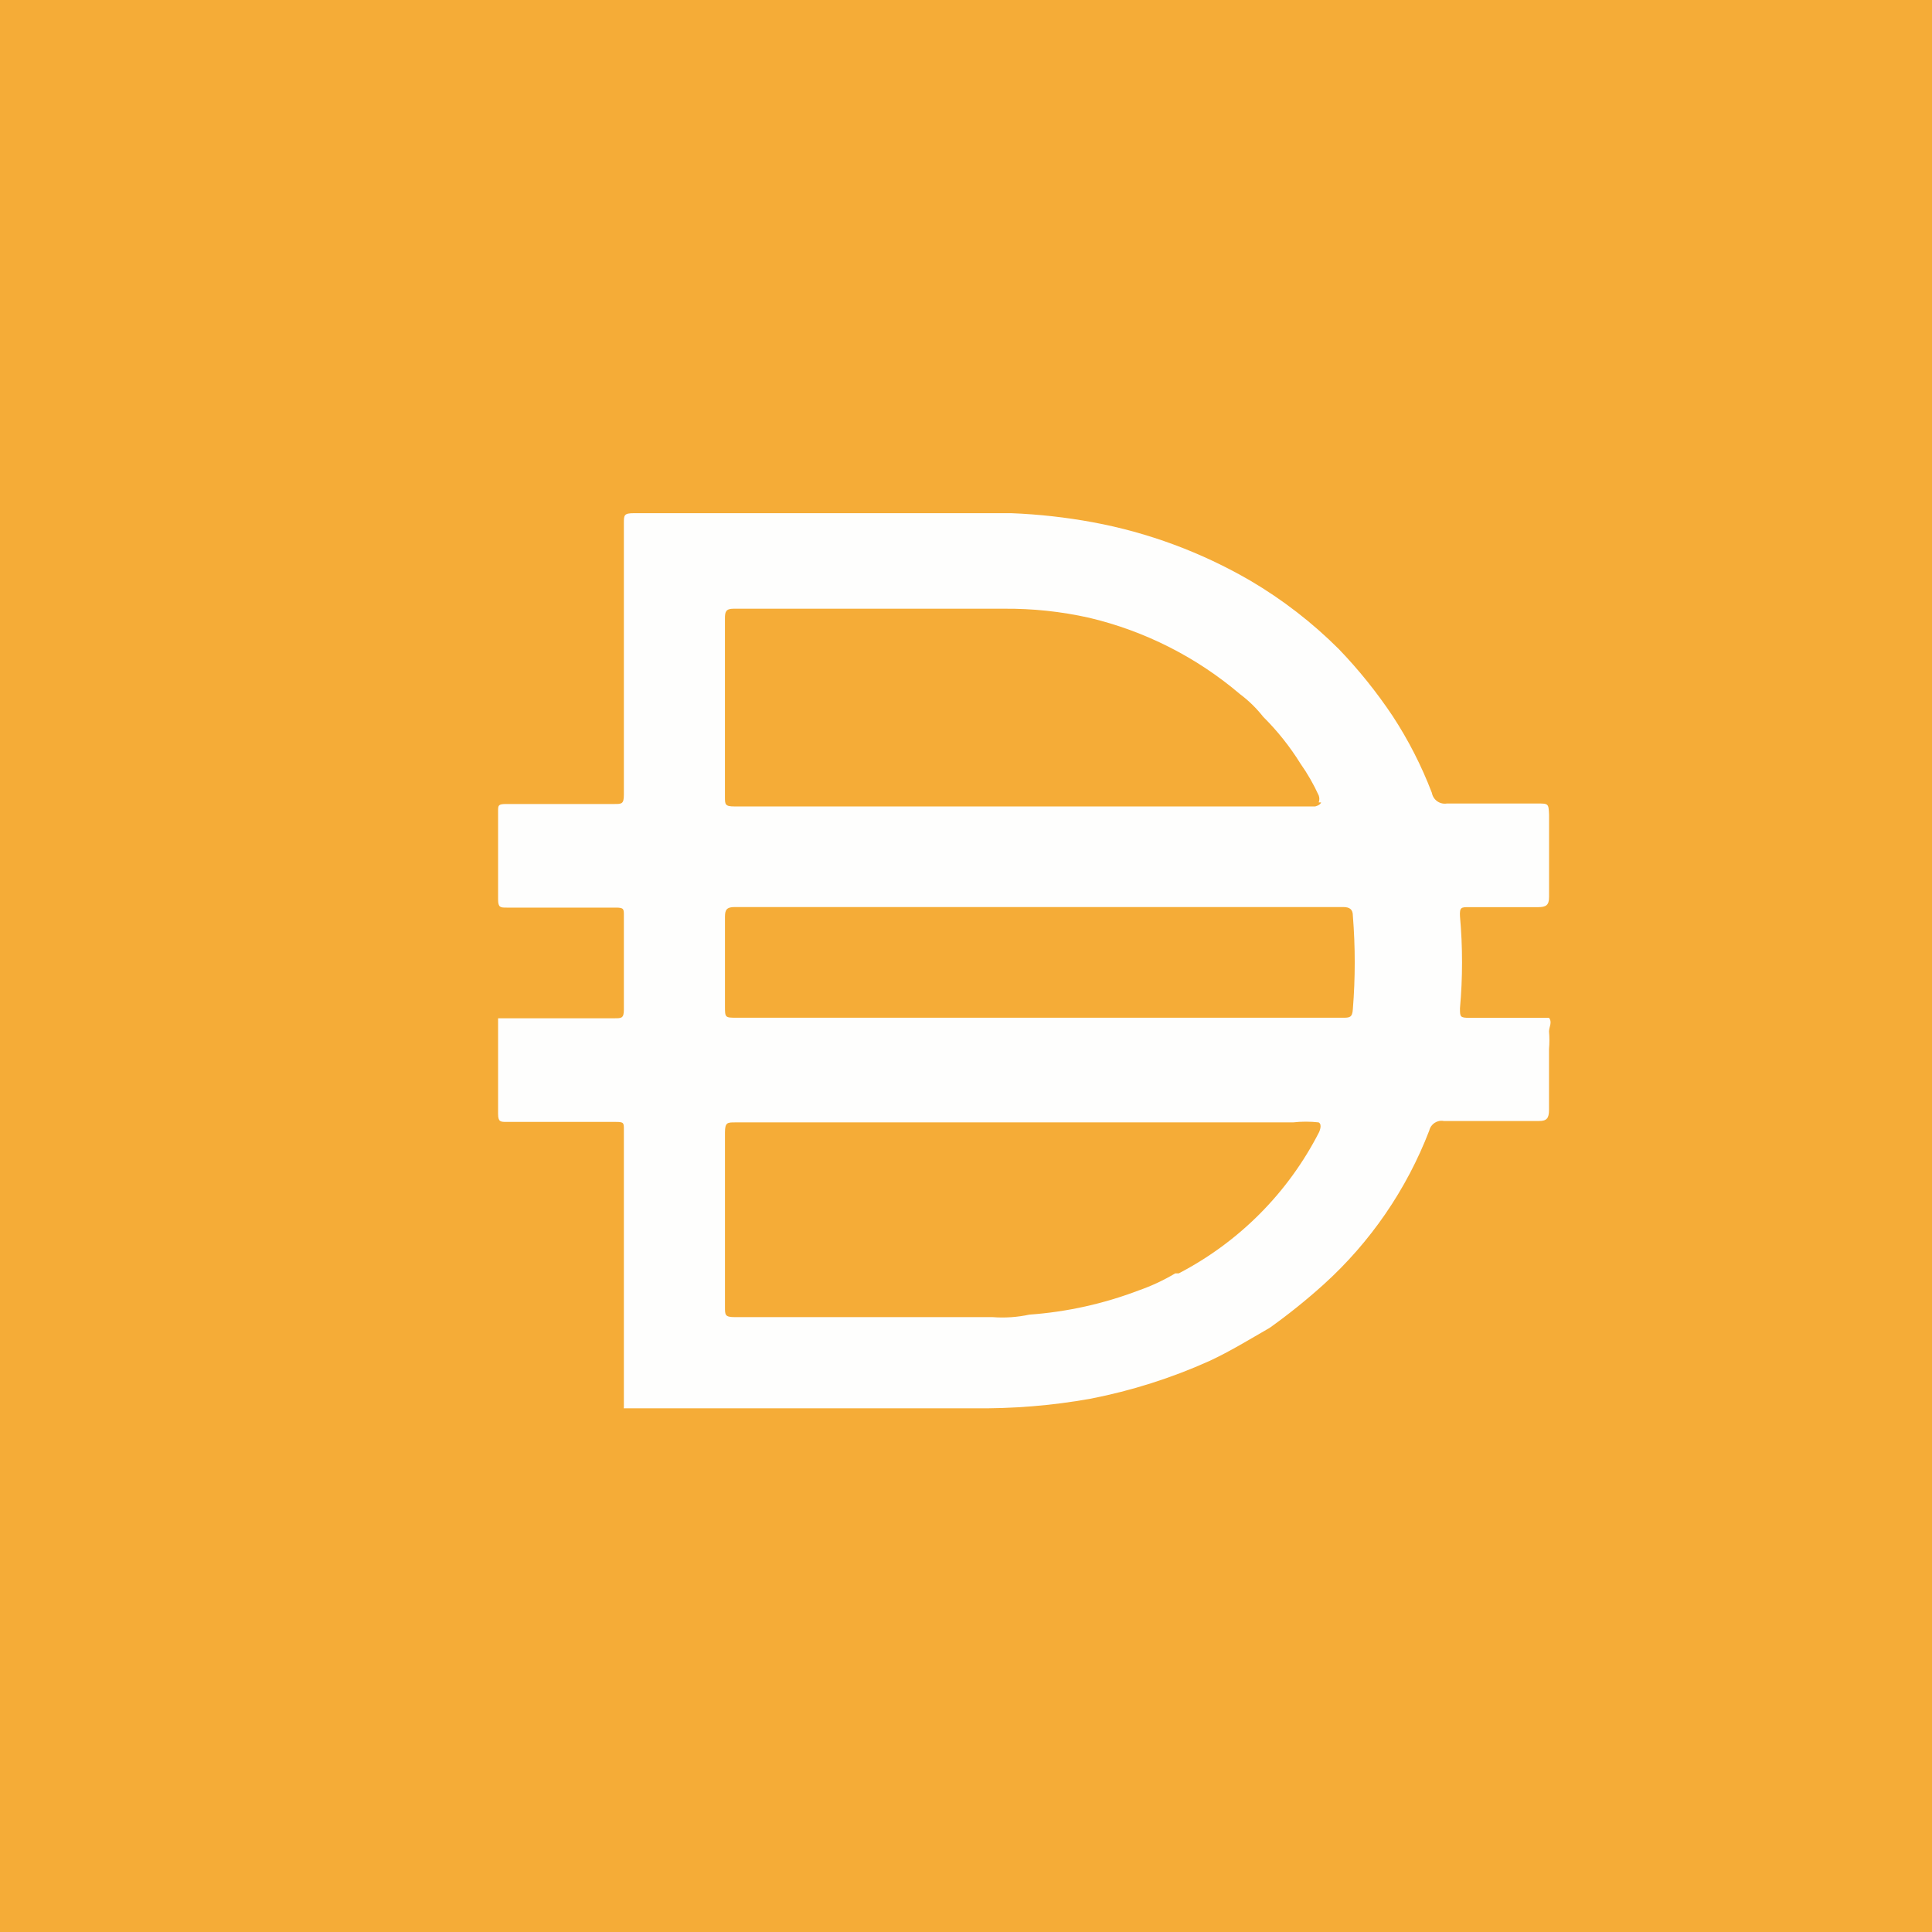 <svg width="128" height="128" viewBox="0 0 128 128" fill="none" xmlns="http://www.w3.org/2000/svg">
<rect width="128" height="128" fill="#F5AC37"/>
<path d="M68.698 67.427H88.963C89.395 67.427 89.599 67.427 89.63 66.861C89.796 64.799 89.796 62.726 89.63 60.662C89.63 60.261 89.431 60.095 88.997 60.095H48.665C48.166 60.095 48.031 60.261 48.031 60.729V66.662C48.031 67.427 48.031 67.427 48.83 67.427H68.698ZM87.367 53.162C87.425 53.01 87.425 52.845 87.367 52.696C87.029 51.959 86.628 51.256 86.162 50.596C85.462 49.468 84.636 48.429 83.695 47.495C83.251 46.931 82.738 46.425 82.162 45.995C79.277 43.54 75.847 41.802 72.161 40.929C70.301 40.511 68.4 40.312 66.494 40.329H48.595C48.096 40.329 48.029 40.528 48.029 40.962V52.794C48.029 53.294 48.029 53.428 48.662 53.428H87.127C87.127 53.428 87.461 53.361 87.528 53.162H87.365H87.367ZM87.367 74.361C86.801 74.298 86.23 74.298 85.663 74.361H48.698C48.199 74.361 48.031 74.361 48.031 75.028V86.596C48.031 87.129 48.031 87.263 48.698 87.263H65.765C66.581 87.326 67.397 87.268 68.196 87.098C70.673 86.92 73.109 86.382 75.432 85.497C76.277 85.204 77.093 84.822 77.863 84.364H78.096C82.097 82.283 85.346 79.014 87.396 75.002C87.396 75.002 87.629 74.498 87.367 74.366V74.361ZM41.333 93.261V93.062V85.295V82.662V74.829C41.333 74.394 41.333 74.33 40.8 74.33H33.566C33.166 74.33 33 74.33 33 73.797V67.463H40.733C41.165 67.463 41.333 67.463 41.333 66.897V60.63C41.333 60.23 41.333 60.131 40.8 60.131H33.566C33.166 60.131 33 60.131 33 59.598V53.733C33 53.366 33 53.267 33.533 53.267H40.699C41.198 53.267 41.333 53.267 41.333 52.634V34.667C41.333 34.134 41.333 34 42 34H66.998C68.813 34.072 70.615 34.271 72.398 34.6C76.073 35.279 79.603 36.592 82.831 38.466C84.972 39.726 86.942 41.248 88.697 43C90.017 44.37 91.207 45.854 92.263 47.433C93.312 49.034 94.183 50.745 94.867 52.533C94.951 52.998 95.398 53.313 95.863 53.234H101.83C102.595 53.234 102.595 53.234 102.629 53.968V59.435C102.629 59.968 102.43 60.102 101.894 60.102H97.294C96.828 60.102 96.694 60.102 96.727 60.702C96.91 62.733 96.91 64.77 96.727 66.801C96.727 67.367 96.727 67.434 97.363 67.434H102.626C102.859 67.734 102.626 68.034 102.626 68.337C102.66 68.723 102.66 69.114 102.626 69.501V73.535C102.626 74.102 102.461 74.27 101.959 74.27H95.659C95.22 74.186 94.793 74.466 94.692 74.903C93.192 78.803 90.792 82.3 87.691 85.103C86.558 86.123 85.368 87.083 84.125 87.969C82.79 88.737 81.492 89.536 80.124 90.17C77.606 91.302 74.966 92.138 72.257 92.668C69.684 93.129 67.075 93.338 64.457 93.302H41.323V93.268L41.333 93.261Z" fill="#FEFEFD"/>
</svg>
